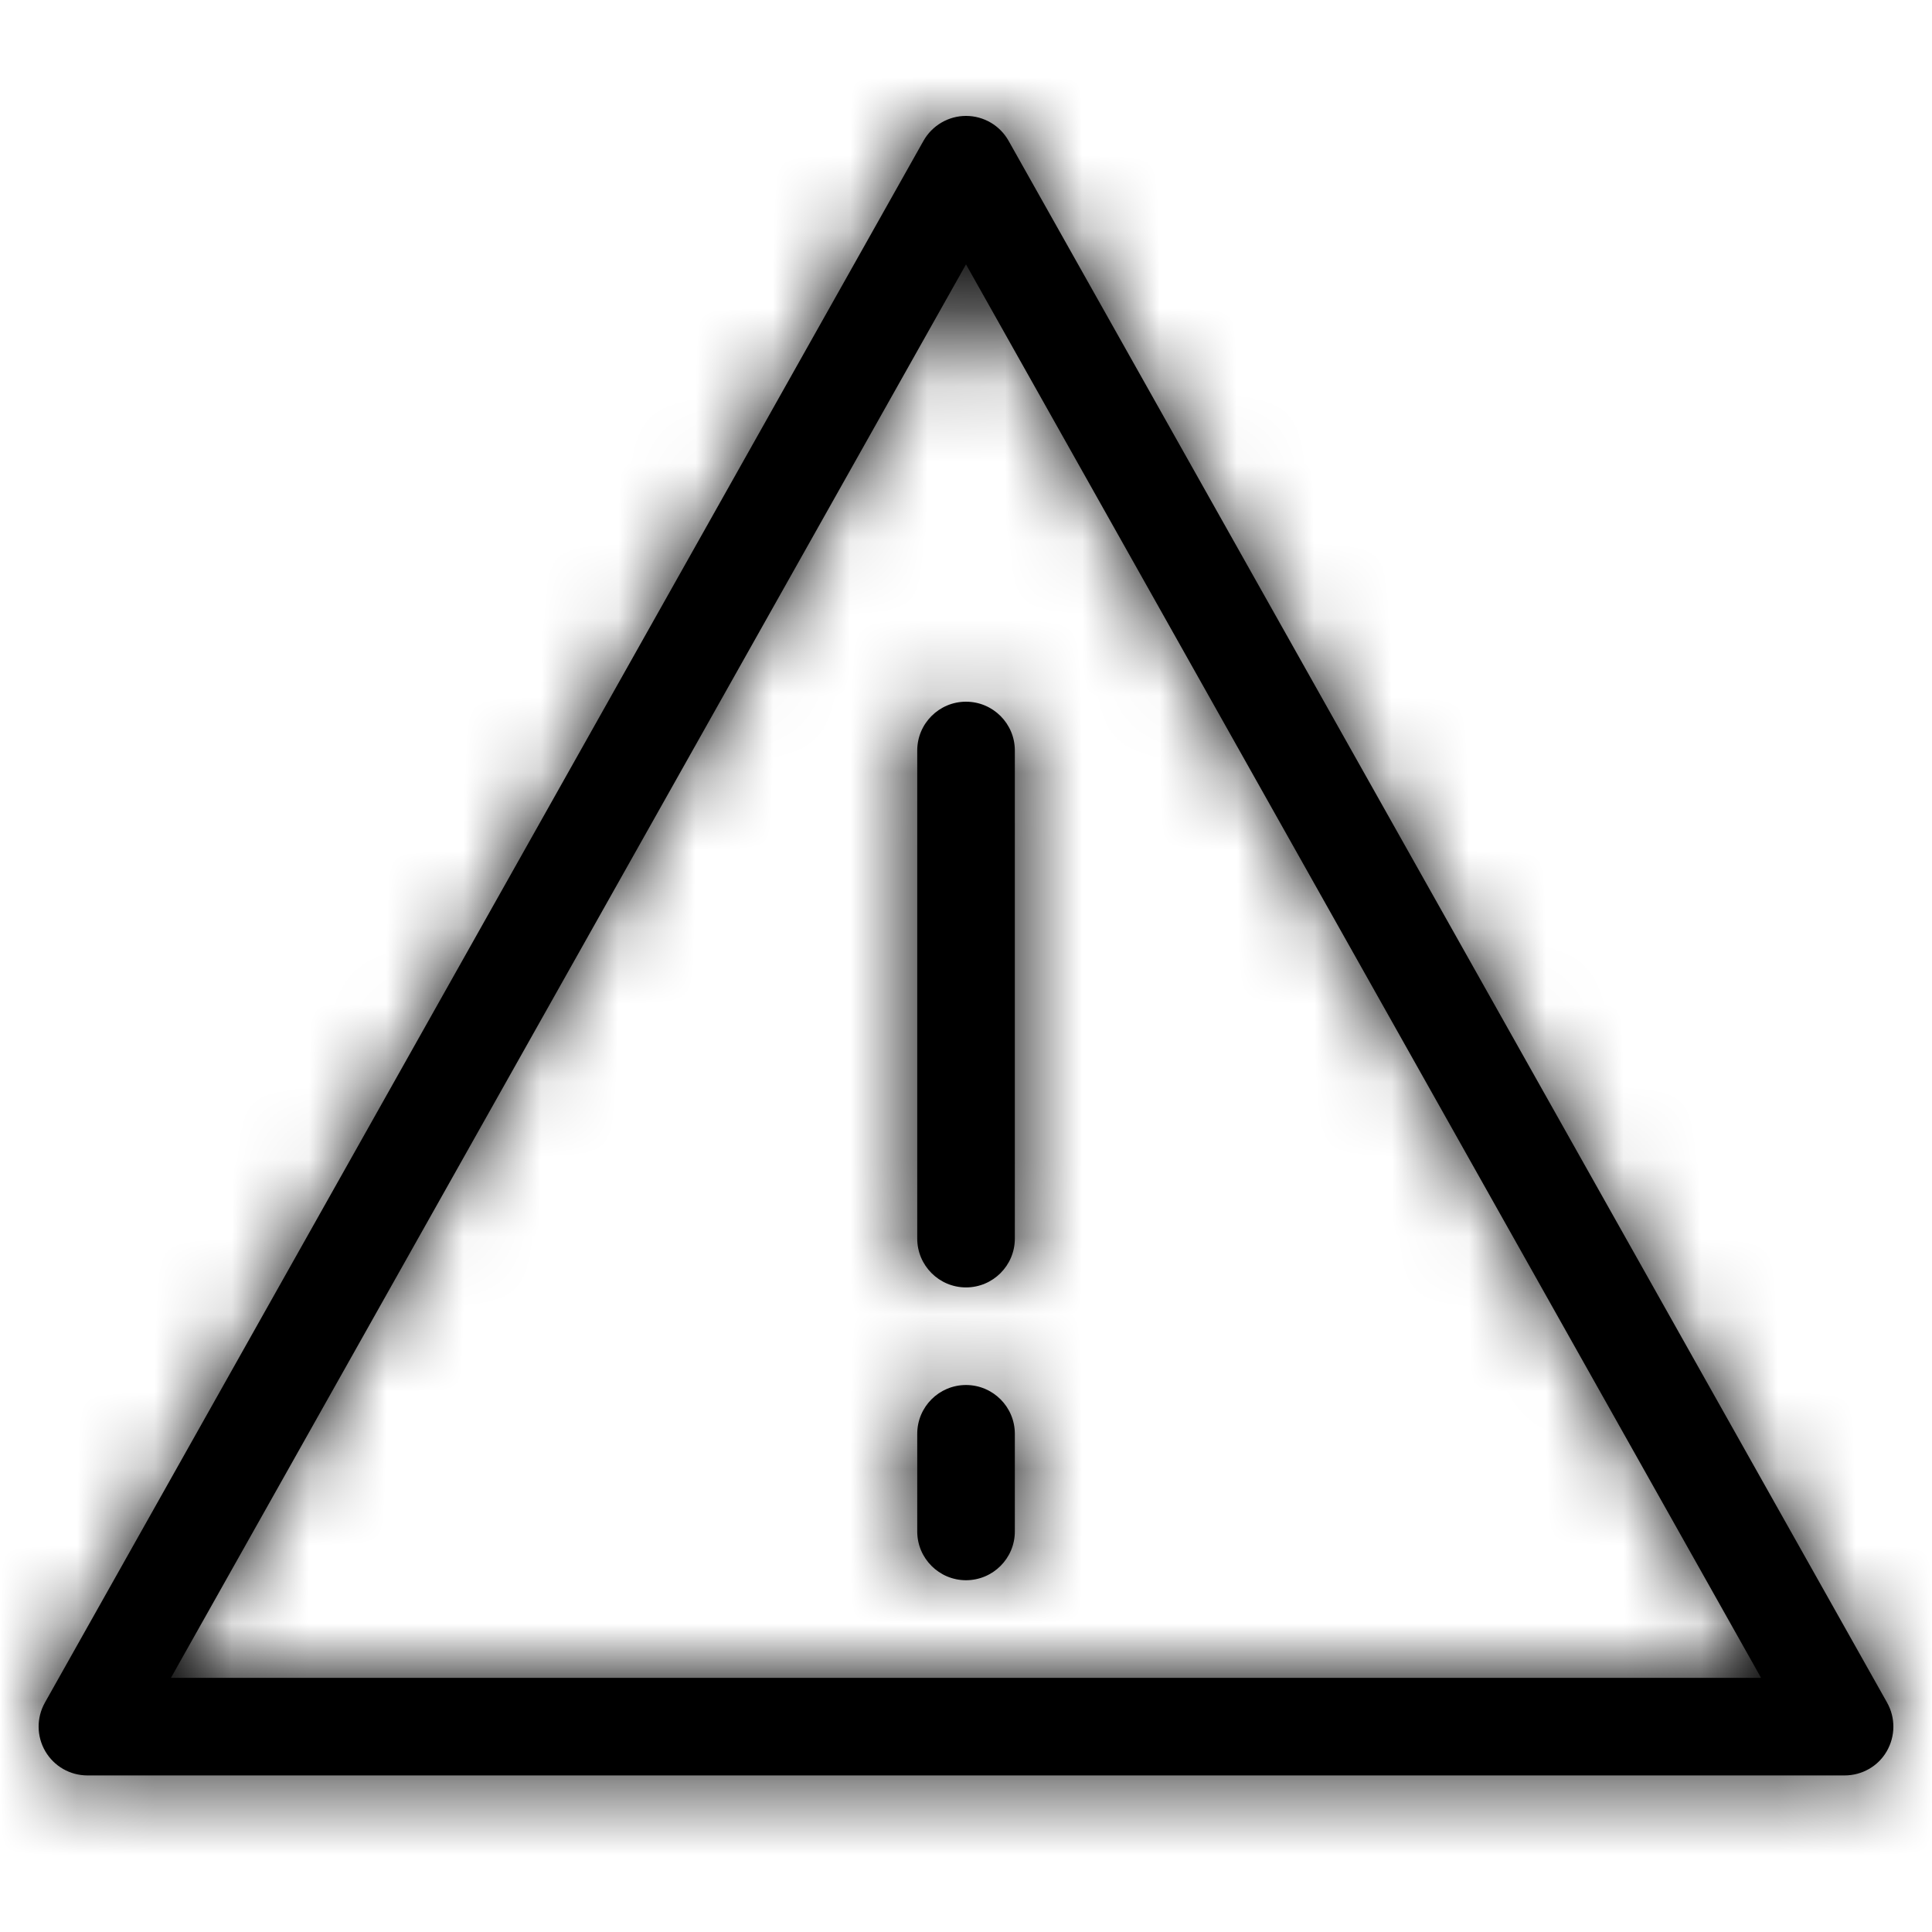 <svg xmlns="http://www.w3.org/2000/svg" xmlns:xlink="http://www.w3.org/1999/xlink" width="1em" height="1em" viewBox="0 0 24 25">
    <defs>
        <path id="icon_alert__a" d="M12 0c.229 0 .439.123.551.322l11.368 20.21c.11.196.108.435-.005.63-.112.194-.32.312-.546.312H.632c-.225 0-.432-.118-.546-.313-.113-.194-.115-.433-.005-.629L11.45.322C11.562.124 11.772 0 12 0zm0 1.921L1.712 20.211h20.576L12 1.921zm0 14.501c.349 0 .632.283.632.632v1.263c0 .348-.283.631-.632.631-.348 0-.631-.283-.631-.631v-1.263c0-.35.283-.632.631-.632zm0-8.842c.349 0 .632.283.632.632v6.315c0 .349-.283.632-.632.632-.348 0-.631-.283-.631-.632V8.212c0-.349.283-.632.631-.632z"/>
    </defs>
    <g fill="none" fill-rule="evenodd">
        <g transform="translate(0 .5) translate(0 1)">
            <mask id="icon_alert__b" fill="#fff">
                <use xlink:href="#icon_alert__a"/>
            </mask>
            <use fill="#000" fill-rule="nonzero" xlink:href="#icon_alert__a"/>
            <g fill="currentColor" mask="url(#icon_alert__b)">
                <path d="M0 0H94.255V94.255H0z" transform="translate(-36 -36)"/>
            </g>
        </g>
    </g>
</svg>

